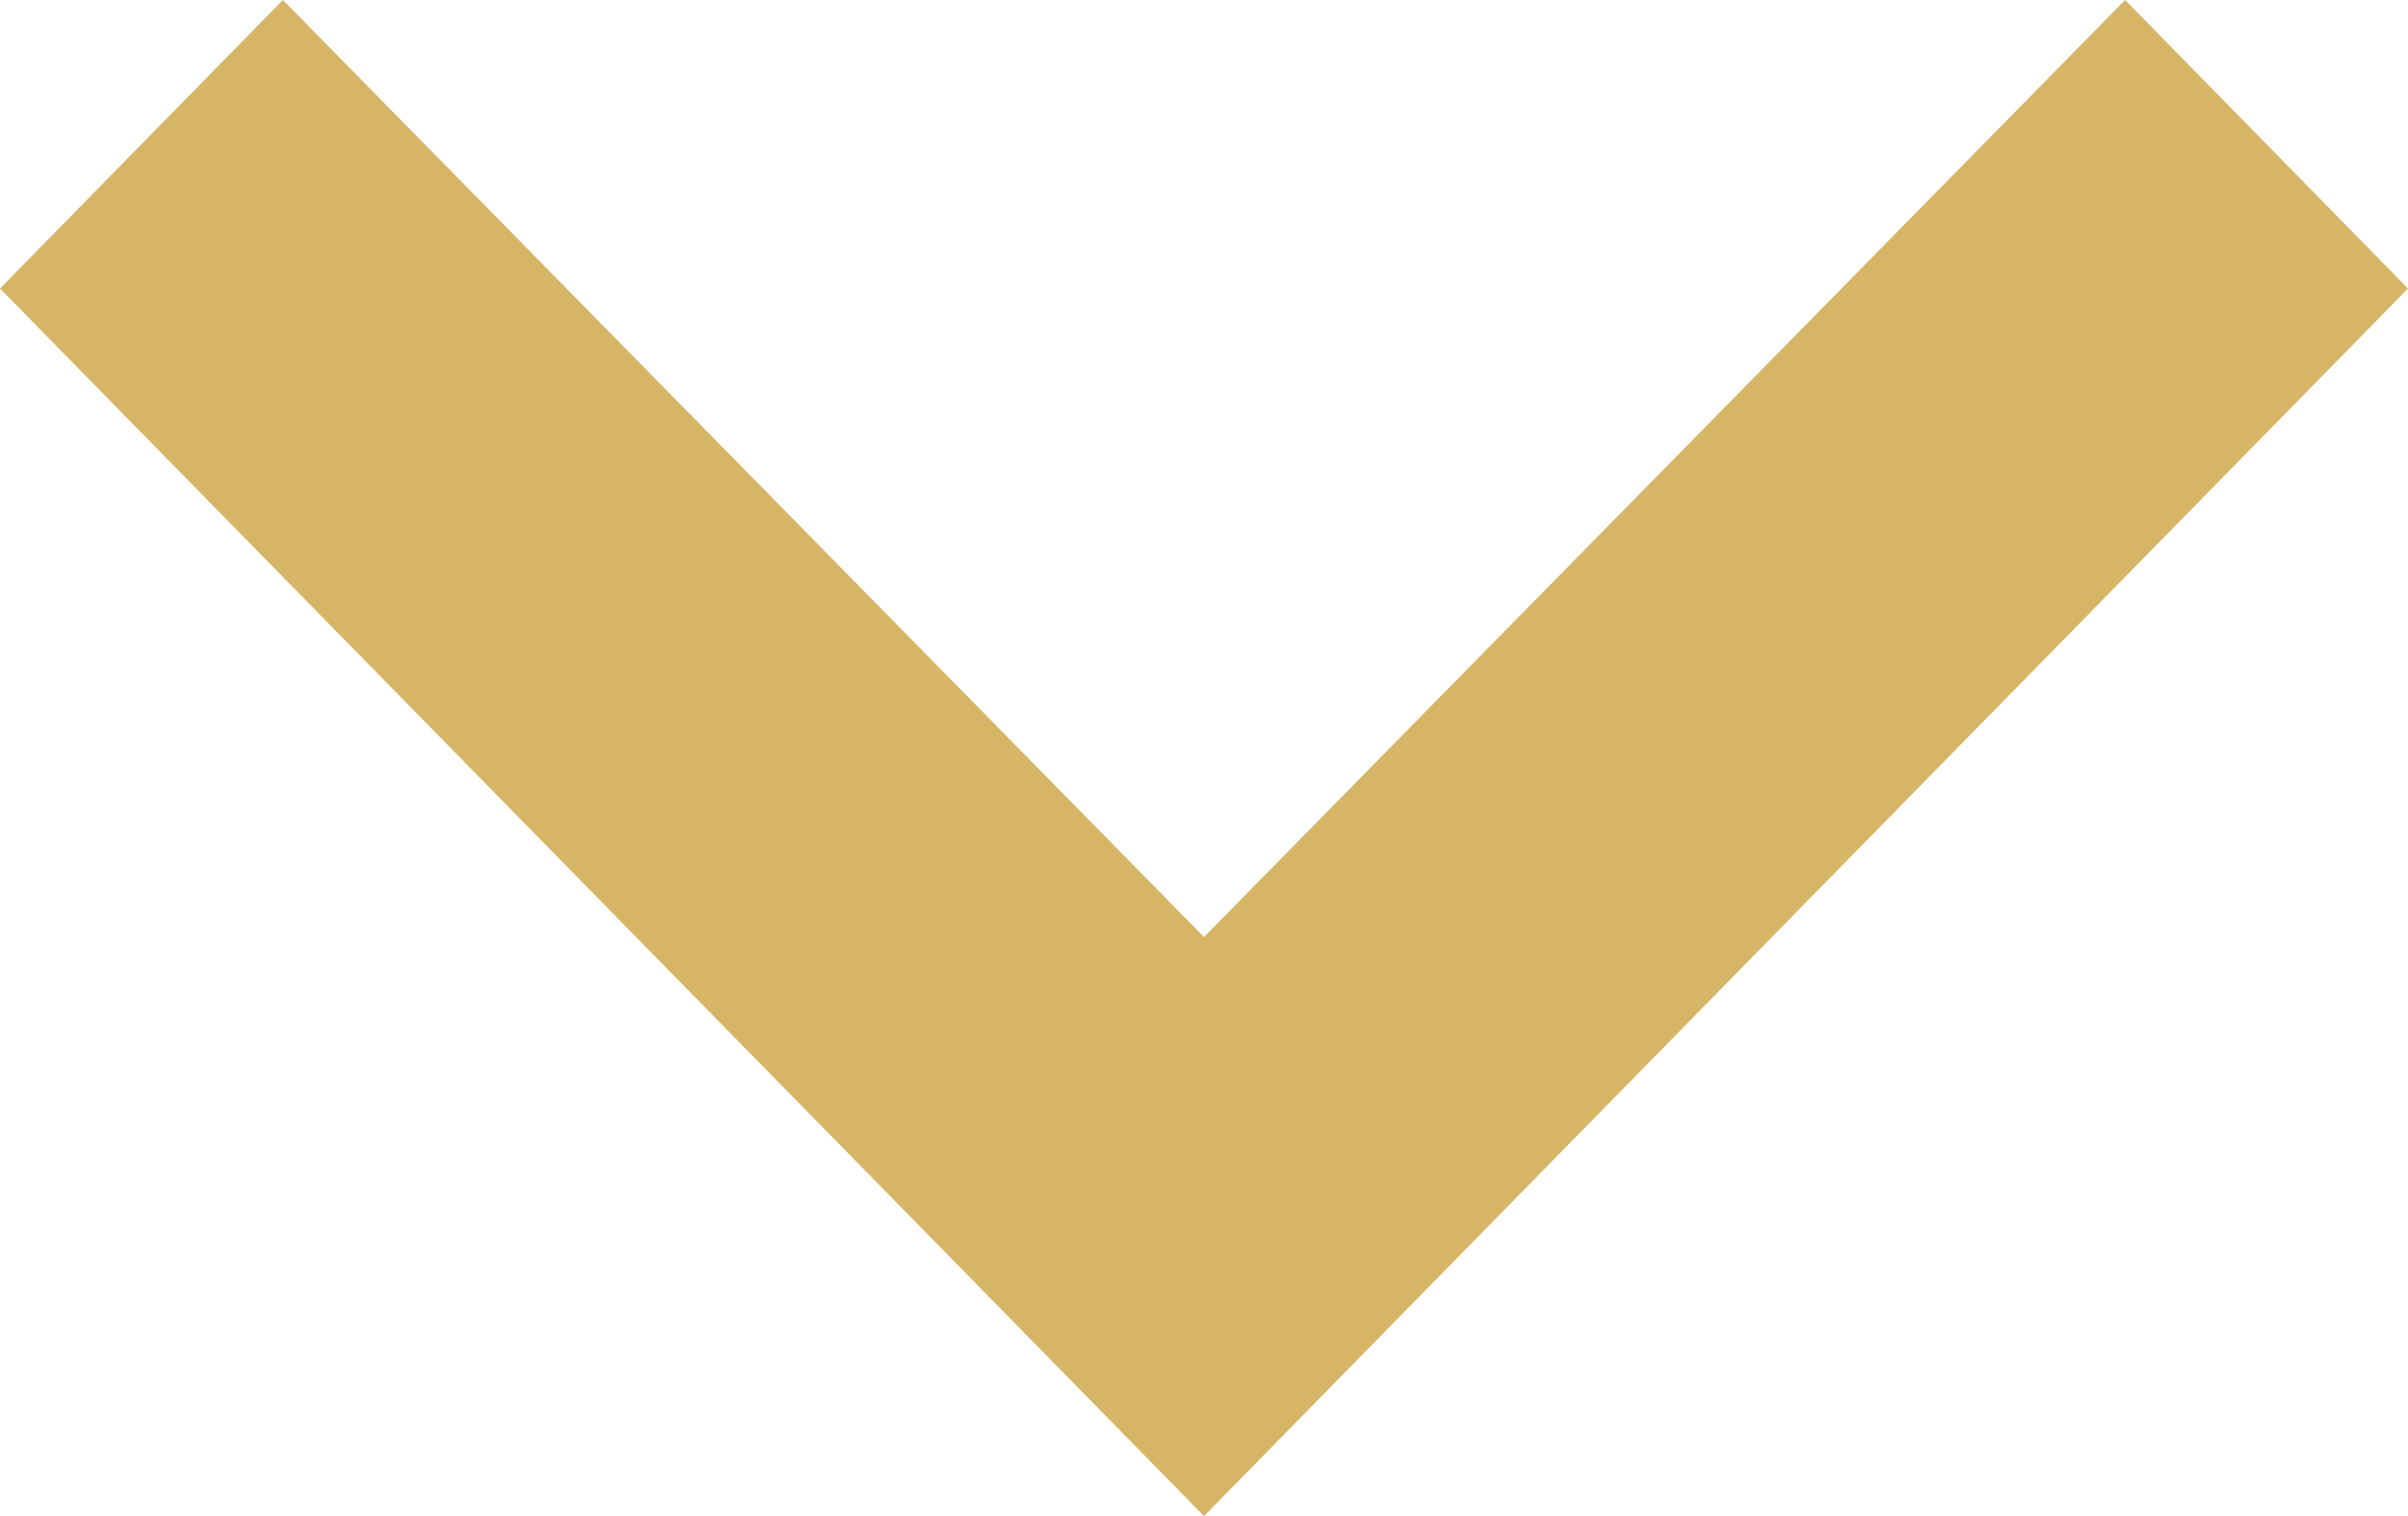 <svg width="27" height="17" viewBox="0 0 27 17" fill="none" xmlns="http://www.w3.org/2000/svg">
<path d="M3.172 -1.04153e-06L13.5 10.507L23.828 -1.38674e-07L27 3.235L13.5 17L-1.41398e-07 3.235L3.172 -1.04153e-06Z" fill="#D7B566"/>
</svg>
